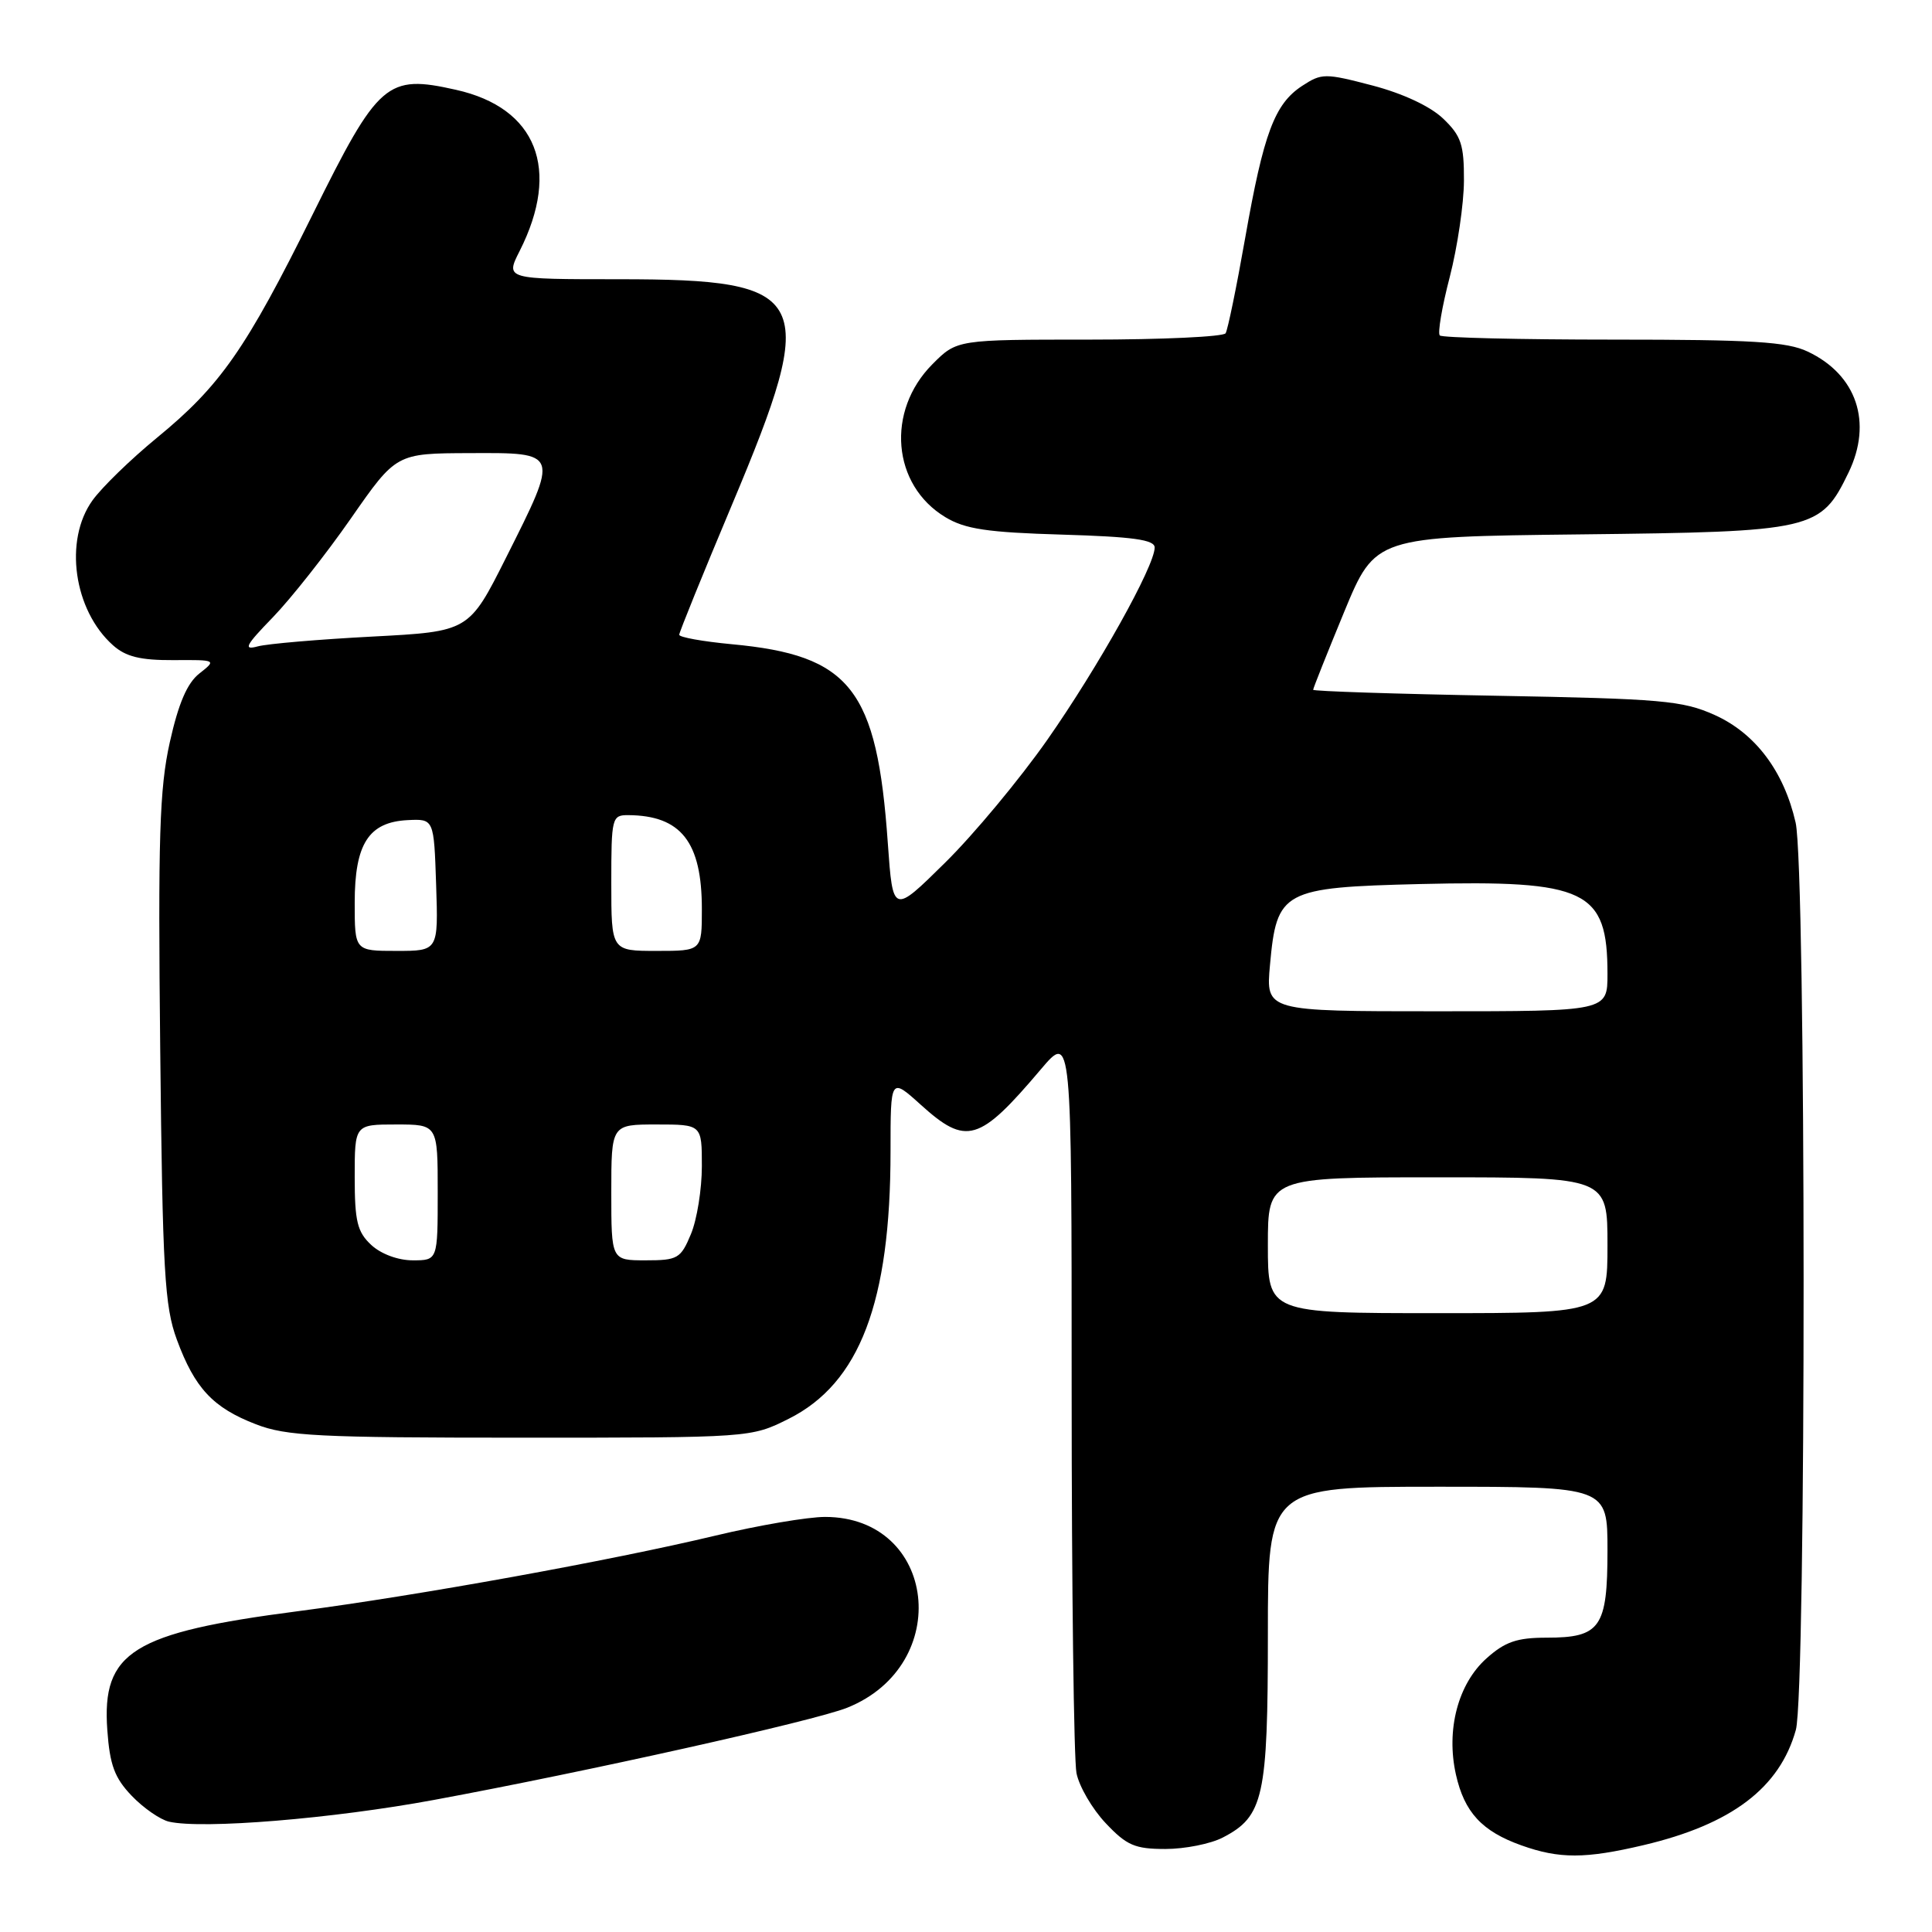<?xml version="1.0" encoding="UTF-8" standalone="no"?>
<!DOCTYPE svg PUBLIC "-//W3C//DTD SVG 1.1//EN" "http://www.w3.org/Graphics/SVG/1.1/DTD/svg11.dtd" >
<svg xmlns="http://www.w3.org/2000/svg" xmlns:xlink="http://www.w3.org/1999/xlink" version="1.1" viewBox="0 0 256 256">
 <g >
 <path fill="currentColor"
d=" M 217.78 244.49 C 229.44 241.74 235.82 236.91 237.96 229.22 C 239.35 224.20 239.32 115.13 237.93 109.00 C 236.38 102.19 232.58 97.15 227.18 94.73 C 222.95 92.83 220.17 92.59 198.25 92.19 C 184.91 91.95 174.00 91.59 174.00 91.40 C 174.00 91.20 175.85 86.56 178.11 81.08 C 182.23 71.12 182.23 71.12 209.36 70.81 C 240.38 70.46 241.24 70.26 244.94 62.62 C 248.15 55.98 246.03 49.66 239.54 46.59 C 236.80 45.28 232.18 45.00 213.77 45.00 C 201.43 45.00 191.08 44.75 190.78 44.45 C 190.48 44.14 191.07 40.65 192.10 36.70 C 193.12 32.74 193.97 27.00 193.98 23.94 C 194.00 19.15 193.61 18.00 191.23 15.72 C 189.53 14.09 185.90 12.39 181.86 11.33 C 175.56 9.68 175.13 9.69 172.54 11.38 C 168.89 13.77 167.44 17.64 164.99 31.55 C 163.85 38.03 162.68 43.71 162.40 44.16 C 162.11 44.62 153.99 45.00 144.34 45.00 C 126.80 45.00 126.80 45.00 123.56 48.25 C 117.37 54.46 118.20 64.28 125.27 68.53 C 127.88 70.11 130.83 70.55 140.75 70.84 C 150.16 71.12 153.00 71.52 153.00 72.55 C 153.00 75.00 145.52 88.39 138.78 98.02 C 135.13 103.23 129.03 110.57 125.22 114.32 C 118.31 121.14 118.31 121.14 117.64 111.72 C 116.21 91.27 112.71 86.82 96.94 85.36 C 93.12 85.00 90.00 84.44 90.00 84.11 C 90.00 83.78 93.15 76.02 97.00 66.86 C 108.64 39.17 107.56 37.00 82.03 37.00 C 66.96 37.00 66.96 37.00 68.86 33.25 C 74.33 22.43 71.12 14.29 60.42 11.90 C 51.25 9.84 50.16 10.78 41.44 28.39 C 32.58 46.27 29.20 51.12 20.79 58.01 C 17.33 60.85 13.49 64.58 12.25 66.31 C 8.45 71.60 9.76 80.86 14.97 85.50 C 16.67 87.02 18.60 87.49 22.97 87.47 C 28.69 87.43 28.71 87.44 26.42 89.24 C 24.80 90.51 23.65 93.20 22.50 98.35 C 21.13 104.50 20.93 110.96 21.23 139.08 C 21.54 168.50 21.81 173.10 23.43 177.50 C 25.80 183.94 28.22 186.53 33.90 188.72 C 37.94 190.29 42.18 190.50 69.00 190.50 C 99.50 190.50 99.50 190.50 104.50 188.00 C 113.91 183.29 118.00 172.56 118.00 152.55 C 118.00 142.77 118.00 142.77 122.00 146.38 C 128.05 151.85 129.74 151.35 137.92 141.69 C 142.00 136.88 142.00 136.88 142.00 184.31 C 142.00 210.40 142.29 233.19 142.64 234.95 C 142.99 236.71 144.73 239.70 146.51 241.58 C 149.29 244.53 150.38 245.00 154.42 245.00 C 156.99 245.00 160.42 244.32 162.03 243.48 C 167.43 240.69 168.00 238.12 168.00 216.55 C 168.00 197.00 168.00 197.00 190.50 197.00 C 213.00 197.00 213.00 197.00 213.00 205.43 C 213.00 215.66 212.07 217.00 204.94 217.00 C 201.00 217.00 199.43 217.54 196.96 219.75 C 193.19 223.13 191.59 229.22 192.92 235.15 C 194.04 240.14 196.37 242.66 201.59 244.52 C 206.63 246.32 210.06 246.31 217.78 244.49 Z  M 57.50 238.50 C 77.73 234.76 107.85 228.04 112.24 226.29 C 126.39 220.63 124.13 201.02 109.33 201.00 C 107.04 201.00 100.51 202.11 94.83 203.47 C 80.90 206.80 55.36 211.42 39.50 213.49 C 17.55 216.34 13.47 218.88 14.22 229.25 C 14.55 233.87 15.18 235.58 17.45 237.95 C 19.00 239.57 21.23 241.11 22.39 241.38 C 26.83 242.40 44.07 240.99 57.50 238.50 Z  M 168.00 165.00 C 168.00 156.00 168.00 156.00 190.50 156.00 C 213.00 156.00 213.00 156.00 213.00 165.00 C 213.00 174.00 213.00 174.00 190.50 174.00 C 168.00 174.00 168.00 174.00 168.00 165.00 Z  M 49.19 164.96 C 47.34 163.24 47.00 161.83 47.00 155.96 C 47.00 149.00 47.00 149.00 52.50 149.00 C 58.00 149.00 58.00 149.00 58.00 158.00 C 58.00 167.00 58.00 167.00 54.69 167.00 C 52.74 167.00 50.48 166.16 49.19 164.96 Z  M 81.00 158.00 C 81.00 149.00 81.00 149.00 87.00 149.00 C 93.00 149.00 93.00 149.00 93.00 154.53 C 93.00 157.57 92.35 161.62 91.55 163.53 C 90.20 166.77 89.80 167.00 85.55 167.00 C 81.00 167.00 81.00 167.00 81.00 158.00 Z  M 168.28 127.86 C 169.17 118.01 169.95 117.59 188.17 117.14 C 210.23 116.61 213.00 117.93 213.00 129.05 C 213.00 134.00 213.00 134.00 190.36 134.00 C 167.72 134.00 167.72 134.00 168.28 127.86 Z  M 47.00 119.61 C 47.00 111.81 48.85 108.93 54.02 108.67 C 57.50 108.50 57.50 108.50 57.79 117.25 C 58.08 126.00 58.08 126.00 52.54 126.00 C 47.00 126.00 47.00 126.00 47.00 119.61 Z  M 81.00 117.00 C 81.00 108.33 81.08 108.00 83.25 108.01 C 90.25 108.06 93.00 111.57 93.00 120.45 C 93.00 126.00 93.00 126.00 87.00 126.00 C 81.00 126.00 81.00 126.00 81.00 117.00 Z  M 36.15 81.80 C 38.54 79.33 43.20 73.43 46.50 68.69 C 52.50 60.07 52.50 60.07 62.25 60.04 C 74.16 59.99 74.11 59.84 67.07 73.86 C 62.14 83.68 62.14 83.68 49.32 84.35 C 42.27 84.72 35.44 85.30 34.15 85.65 C 32.19 86.18 32.52 85.54 36.15 81.80 Z "/>
</g>
</svg>